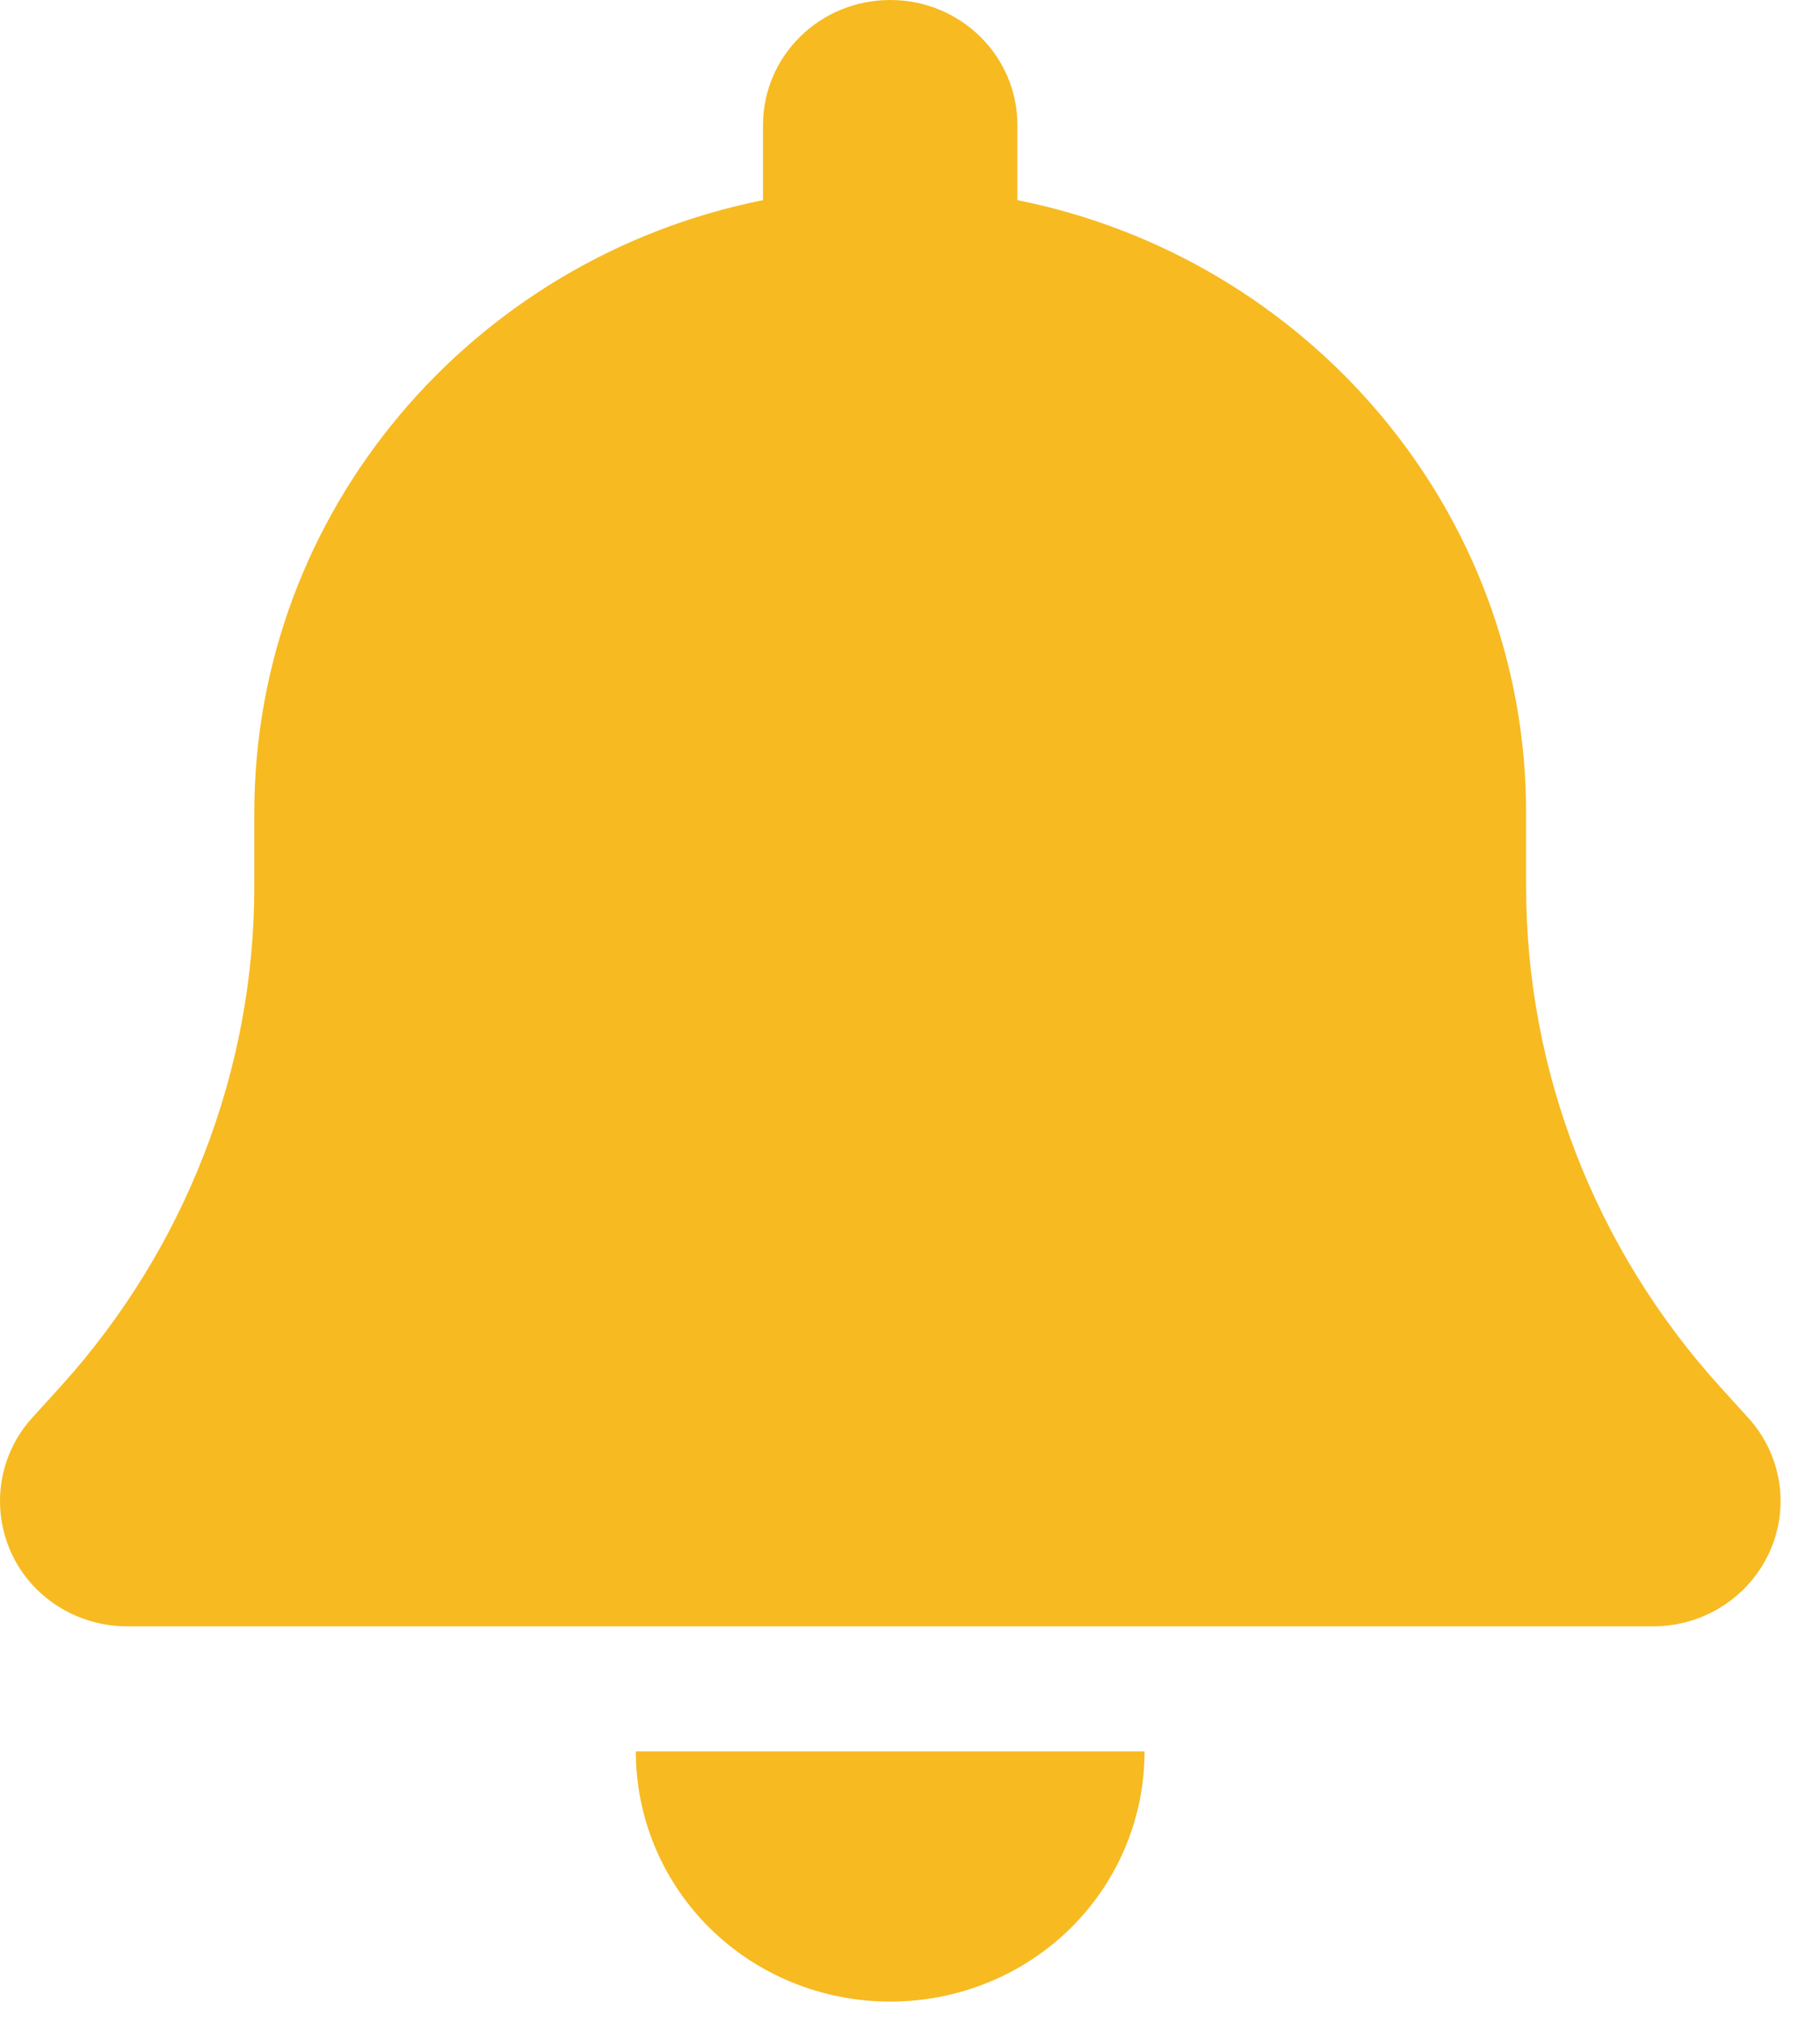 <svg width="36" height="40" viewBox="0 0 36 40" fill="none" xmlns="http://www.w3.org/2000/svg">
<path d="M17.609 0C16.217 0 15.093 1.105 15.093 2.474V3.958C9.354 5.102 5.03 10.096 5.03 16.079V17.533C5.03 21.166 3.67 24.676 1.217 27.397L0.635 28.038C-0.025 28.765 -0.182 29.809 0.219 30.698C0.62 31.587 1.524 32.159 2.514 32.159H32.703C33.694 32.159 34.59 31.587 34.998 30.698C35.407 29.809 35.242 28.765 34.582 28.038L34 27.397C31.547 24.676 30.187 21.174 30.187 17.533V16.079C30.187 10.096 25.863 5.102 20.124 3.958V2.474C20.124 1.105 19 0 17.609 0ZM21.17 38.134C22.113 37.207 22.64 35.947 22.64 34.633H17.609H12.577C12.577 35.947 13.104 37.207 14.047 38.134C14.991 39.062 16.272 39.58 17.609 39.58C18.945 39.58 20.227 39.062 21.17 38.134Z" fill="#F7BA21"/>
</svg>
